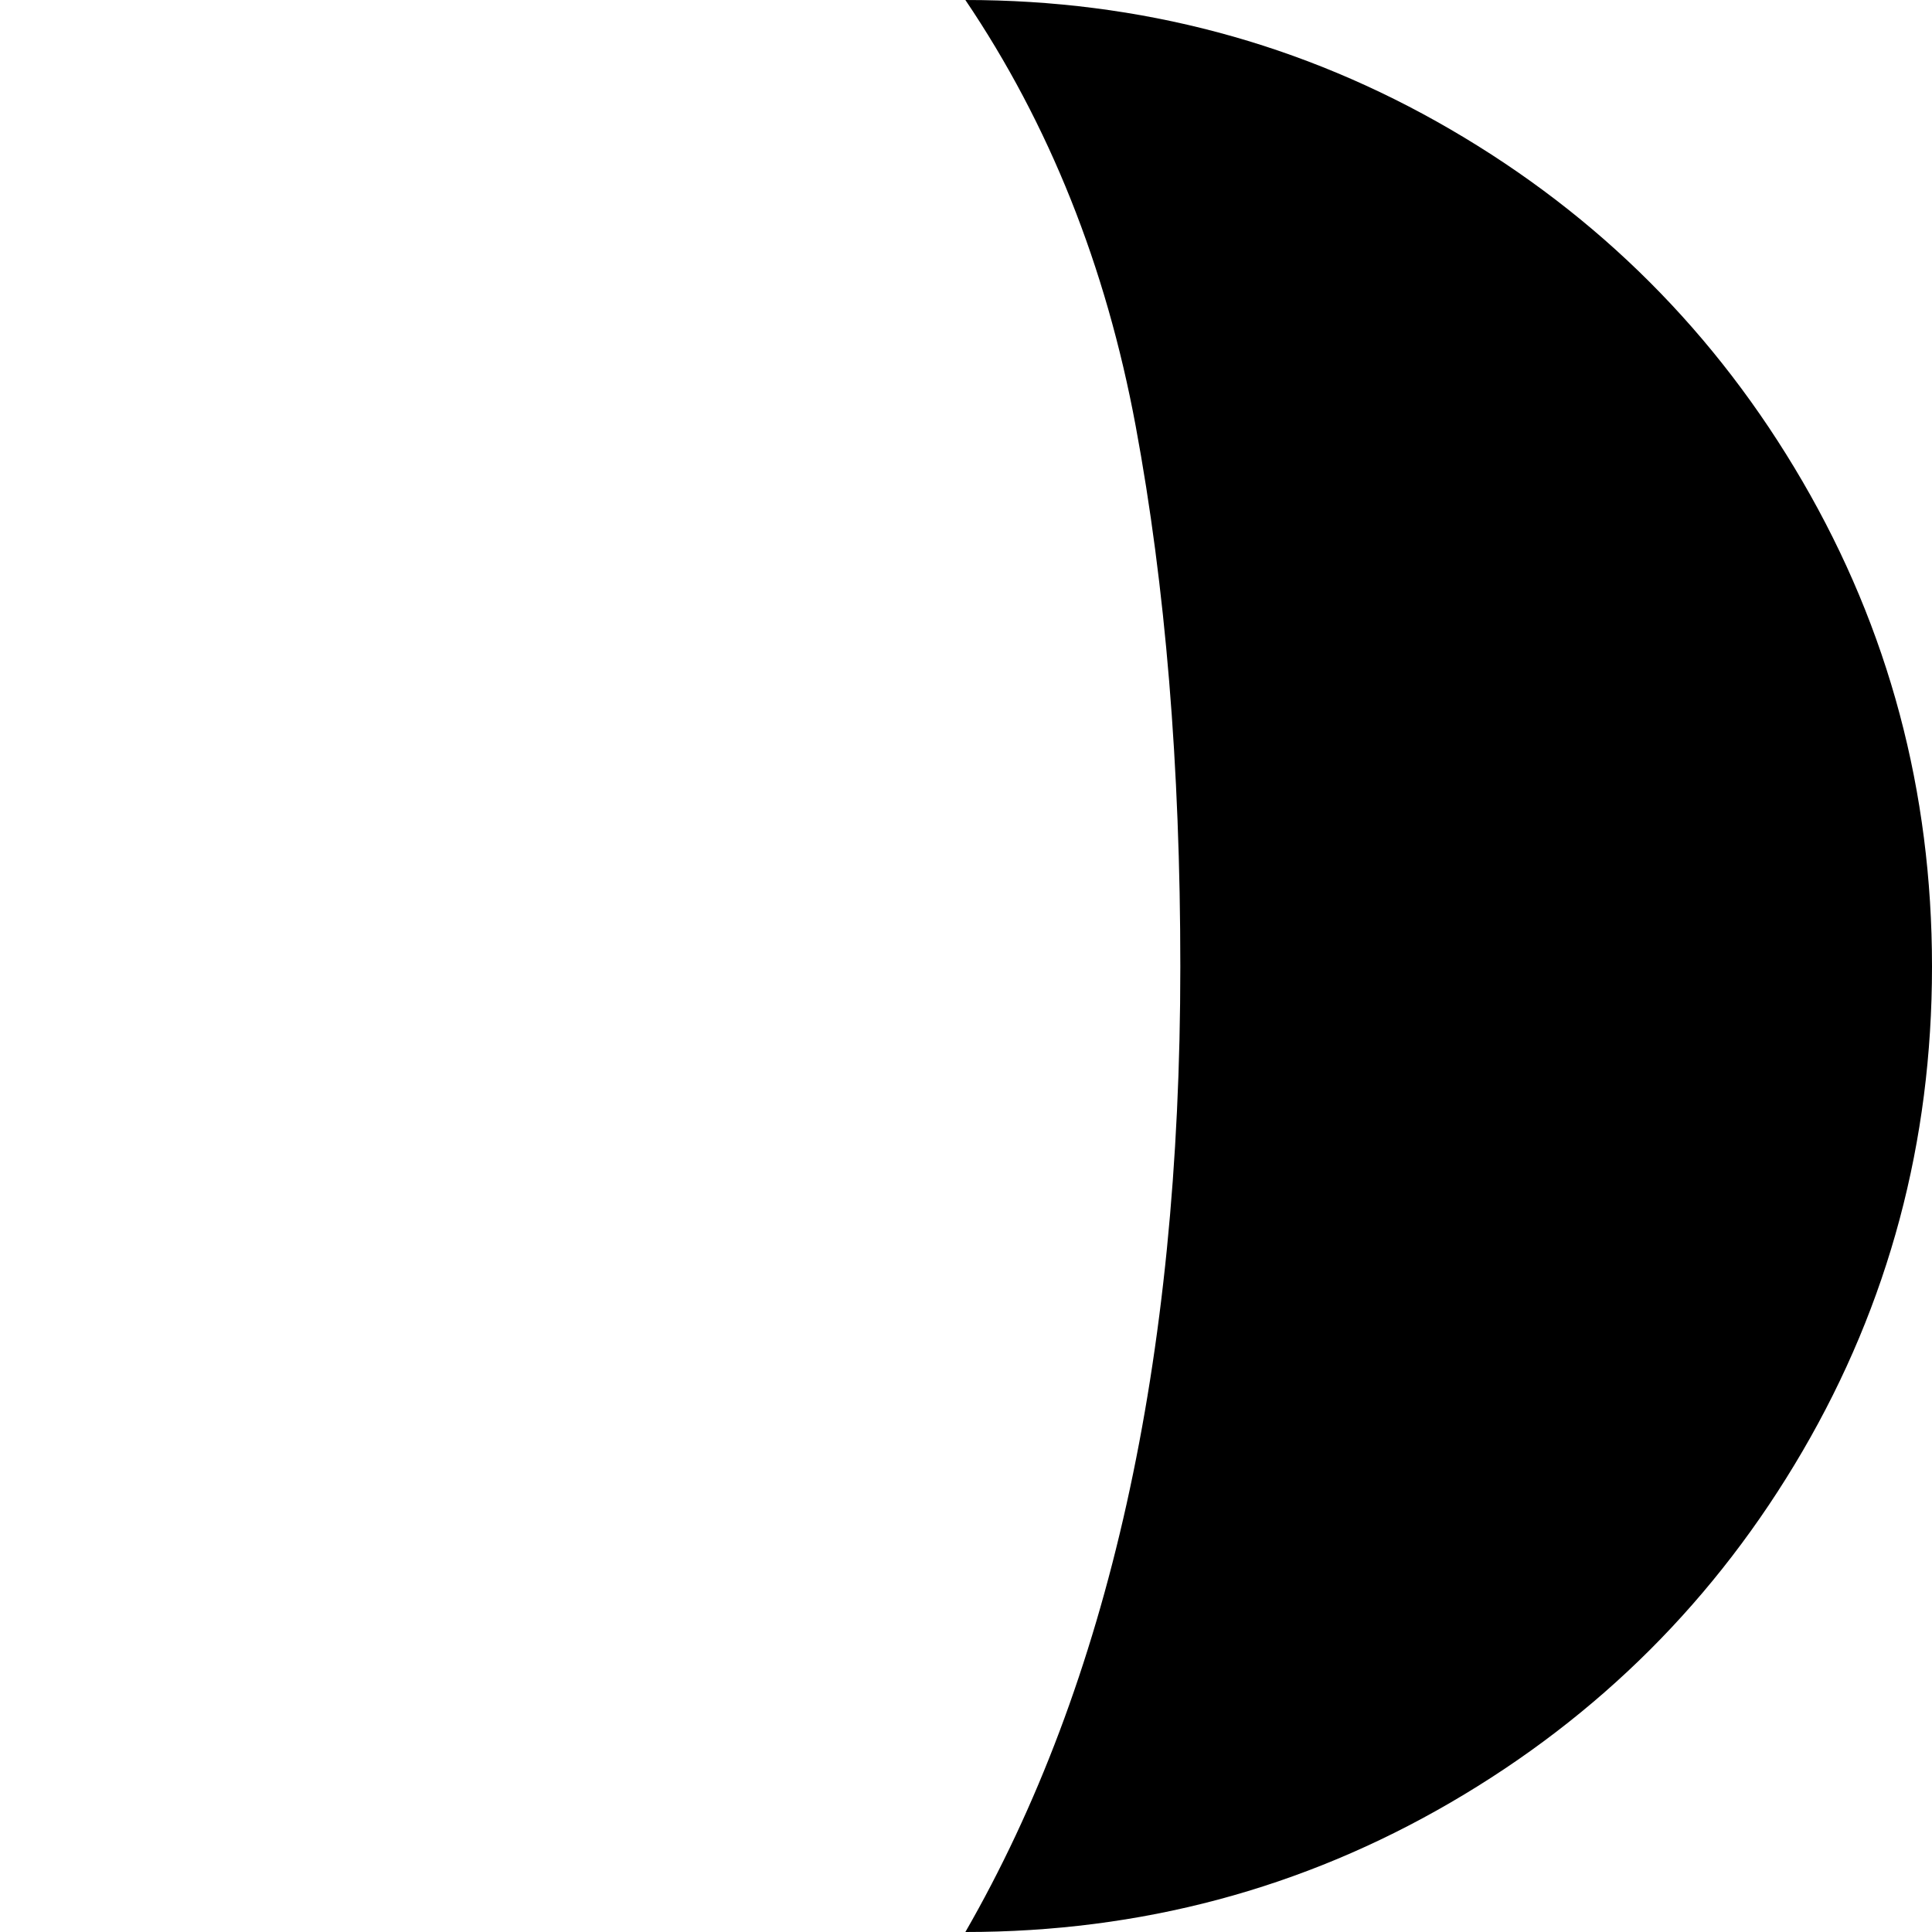<svg width="64" height="64" viewBox="0 0 1537 1537" xmlns="http://www.w3.org/2000/svg"><path d="M768 0q209 0 386 103t280 280 103 386-103 385.5-280 279.5-386 103q171-297 171-768 0-239-35.5-430T768 0z"/></svg>